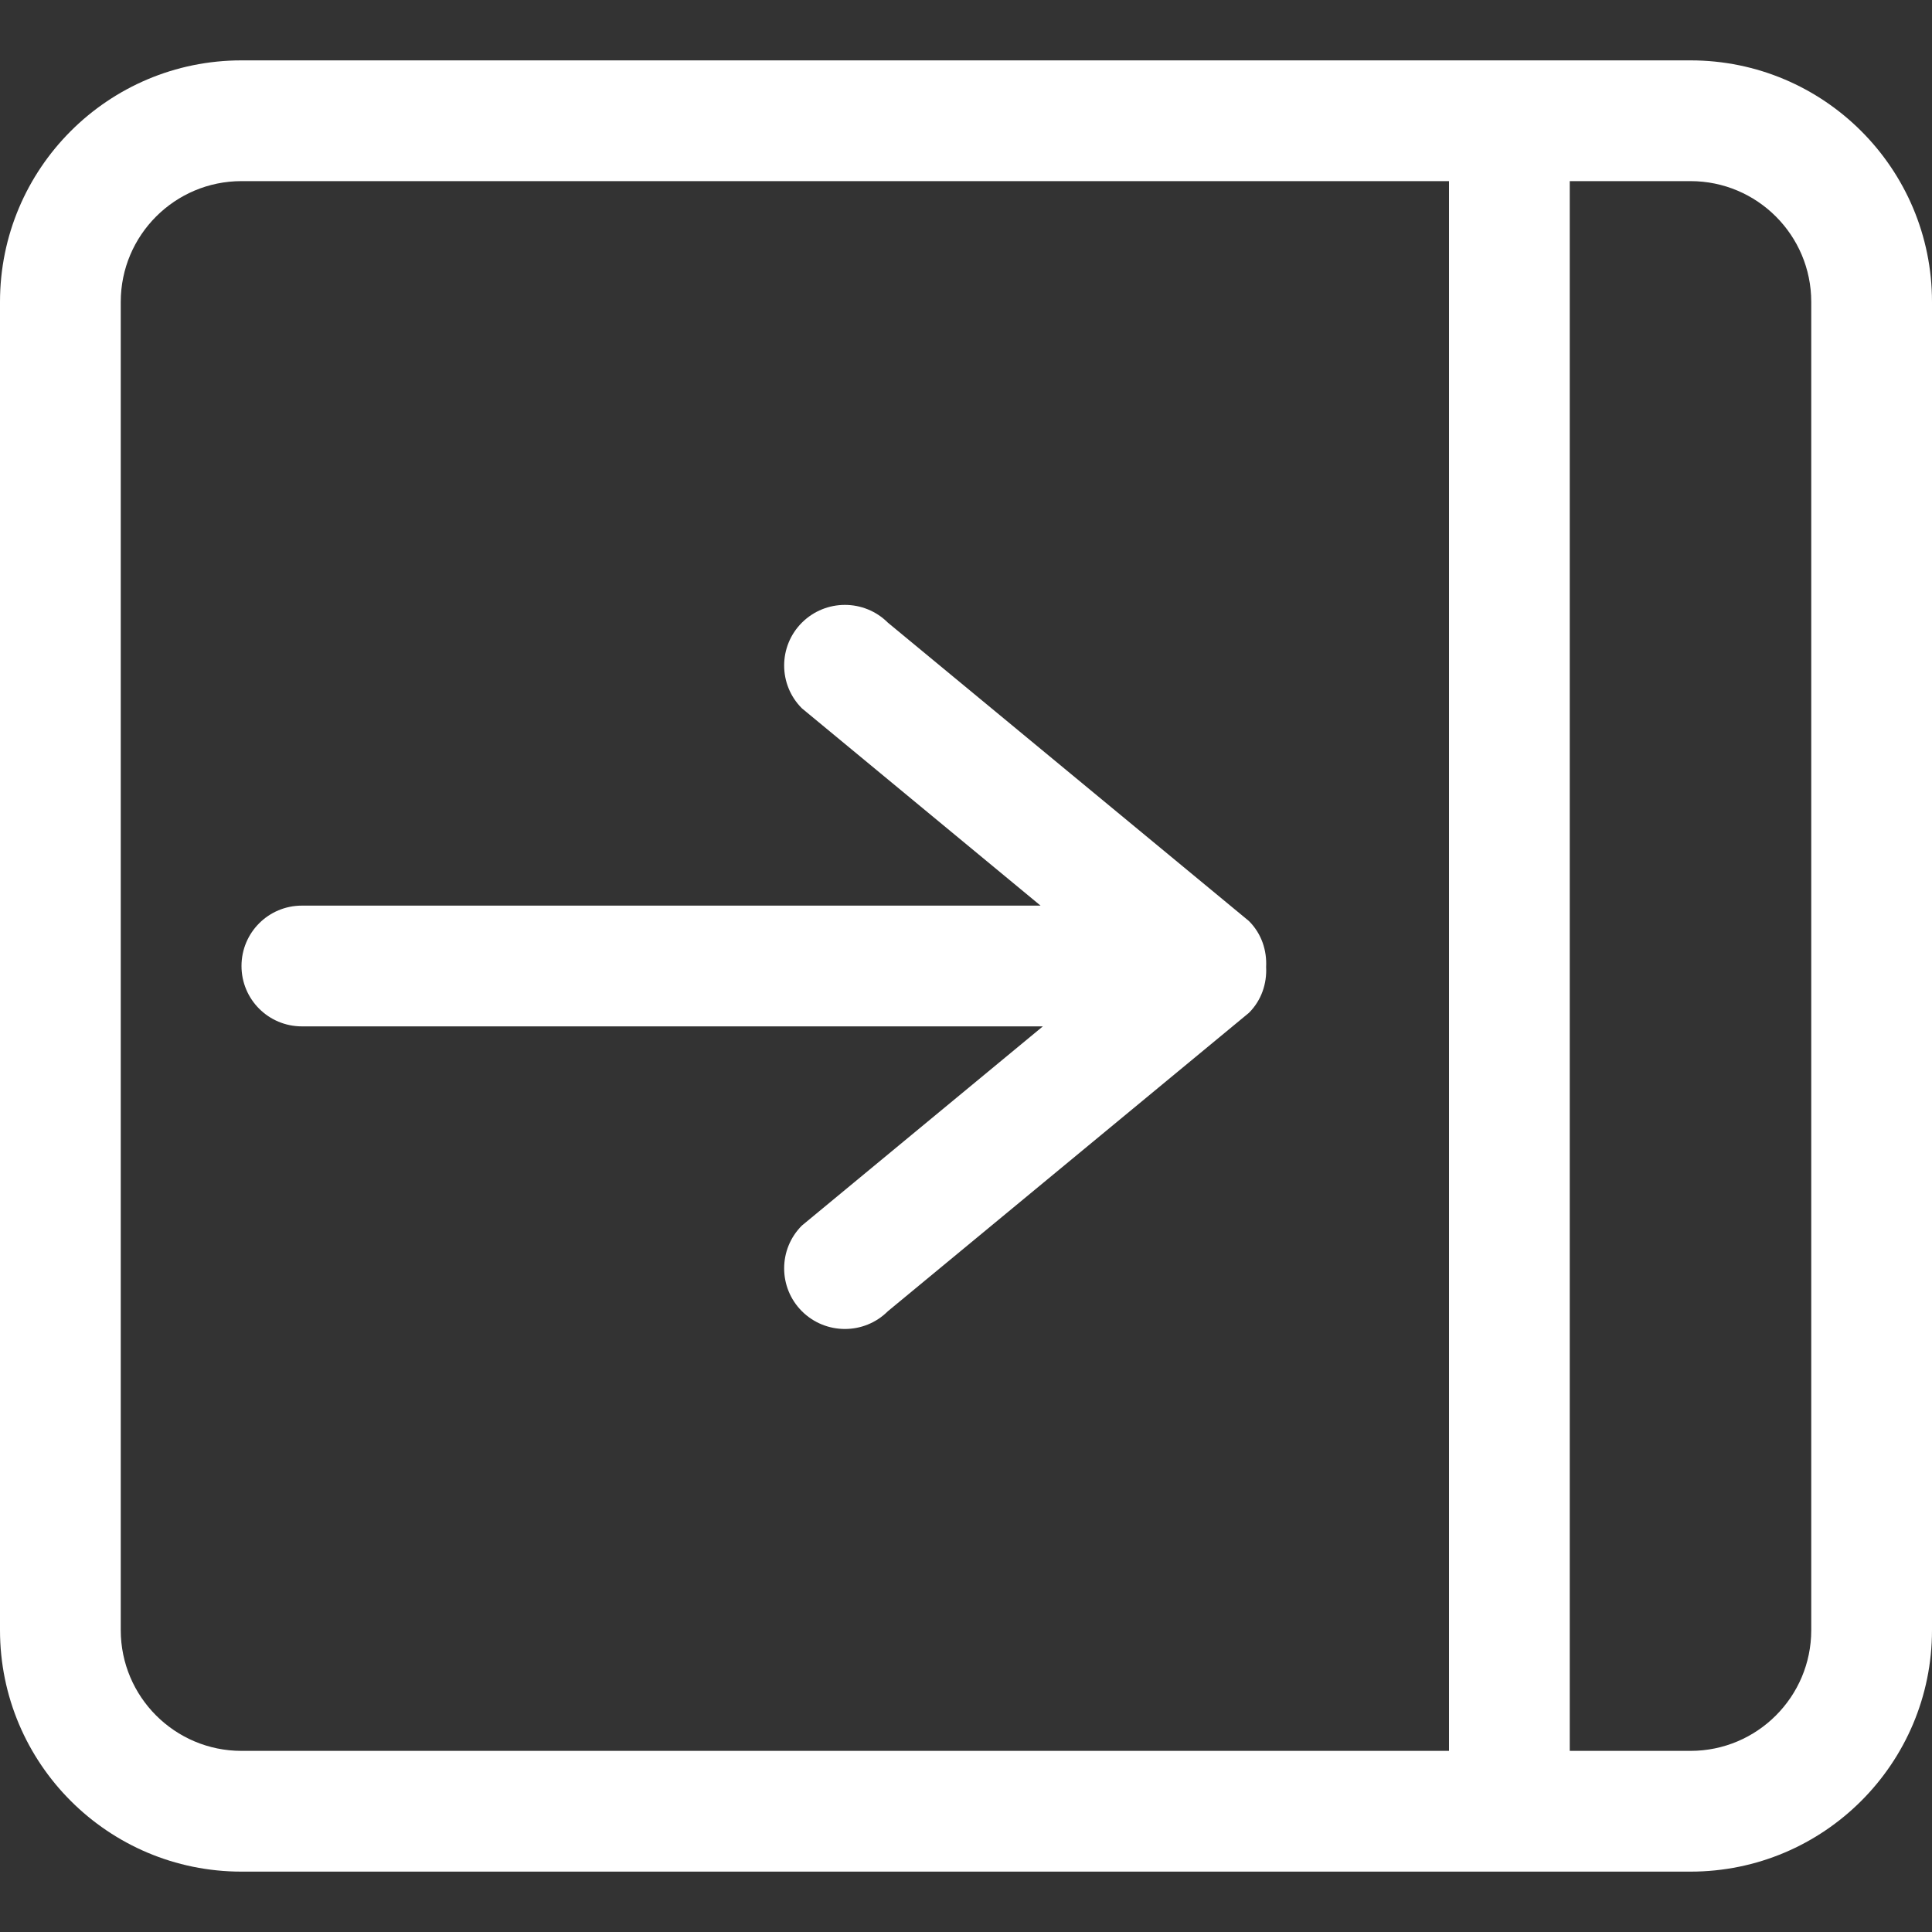 <?xml version="1.0" encoding="UTF-8" standalone="no"?>
<!-- Uploaded to: SVG Repo, www.svgrepo.com, Generator: SVG Repo Mixer Tools -->
<svg width="30px" height="30px" viewBox="0 -1 32 32" version="1.1" xmlns="http://www.w3.org/2000/svg" xmlns:xlink="http://www.w3.org/1999/xlink" xmlns:sketch="http://www.bohemiancoding.com/sketch/ns">
    
    <rect x="0" y="-1" width="32" height="32" fill="#333333" stroke="none"/>
    
    <title>align-right</title>
    <desc>Created with Sketch Beta.</desc>
    <defs>

</defs>
    <g id="Page-1" stroke="none" stroke-width="1" fill="none" fill-rule="evenodd" sketch:type="MSPage">
        <g id="Icon-Set" sketch:type="MSLayerGroup" transform="translate(-464, -672)" fill="#fff">
            <path d="M469,688 L481.273,688 L477.282,691.299 C476.89,691.69 476.89,692.326 477.282,692.718 C477.676,693.11 478.313,693.11 478.706,692.718 L484.686,687.776 C484.896,687.566 484.985,687.289 484.971,687.016 C484.985,686.742 484.896,686.465 484.686,686.255 L478.706,681.313 C478.313,680.921 477.676,680.921 477.282,681.313 C476.89,681.705 476.89,682.341 477.282,682.732 L481.235,686 L469,686 C468.447,686 468,686.447 468,687 C468,687.553 468.447,688 469,688 L469,688 Z M494,698 C494,699.104 493.104,700 492,700 L490,700 L490,674 L492,674 C493.104,674 494,674.896 494,676 L494,698 L494,698 Z M488,700 L468,700 C466.896,700 466,699.104 466,698 L466,676 C466,674.896 466.896,674 468,674 L488,674 L488,700 L488,700 Z M492,672 L468,672 C465.791,672 464,673.791 464,676 L464,698 C464,700.209 465.791,702 468,702 L492,702 C494.209,702 496,700.209 496,698 L496,676 C496,673.791 494.209,672 492,672 L492,672 Z" id="align-right" sketch:type="MSShapeGroup">

</path>
        </g>
    </g>
</svg>
